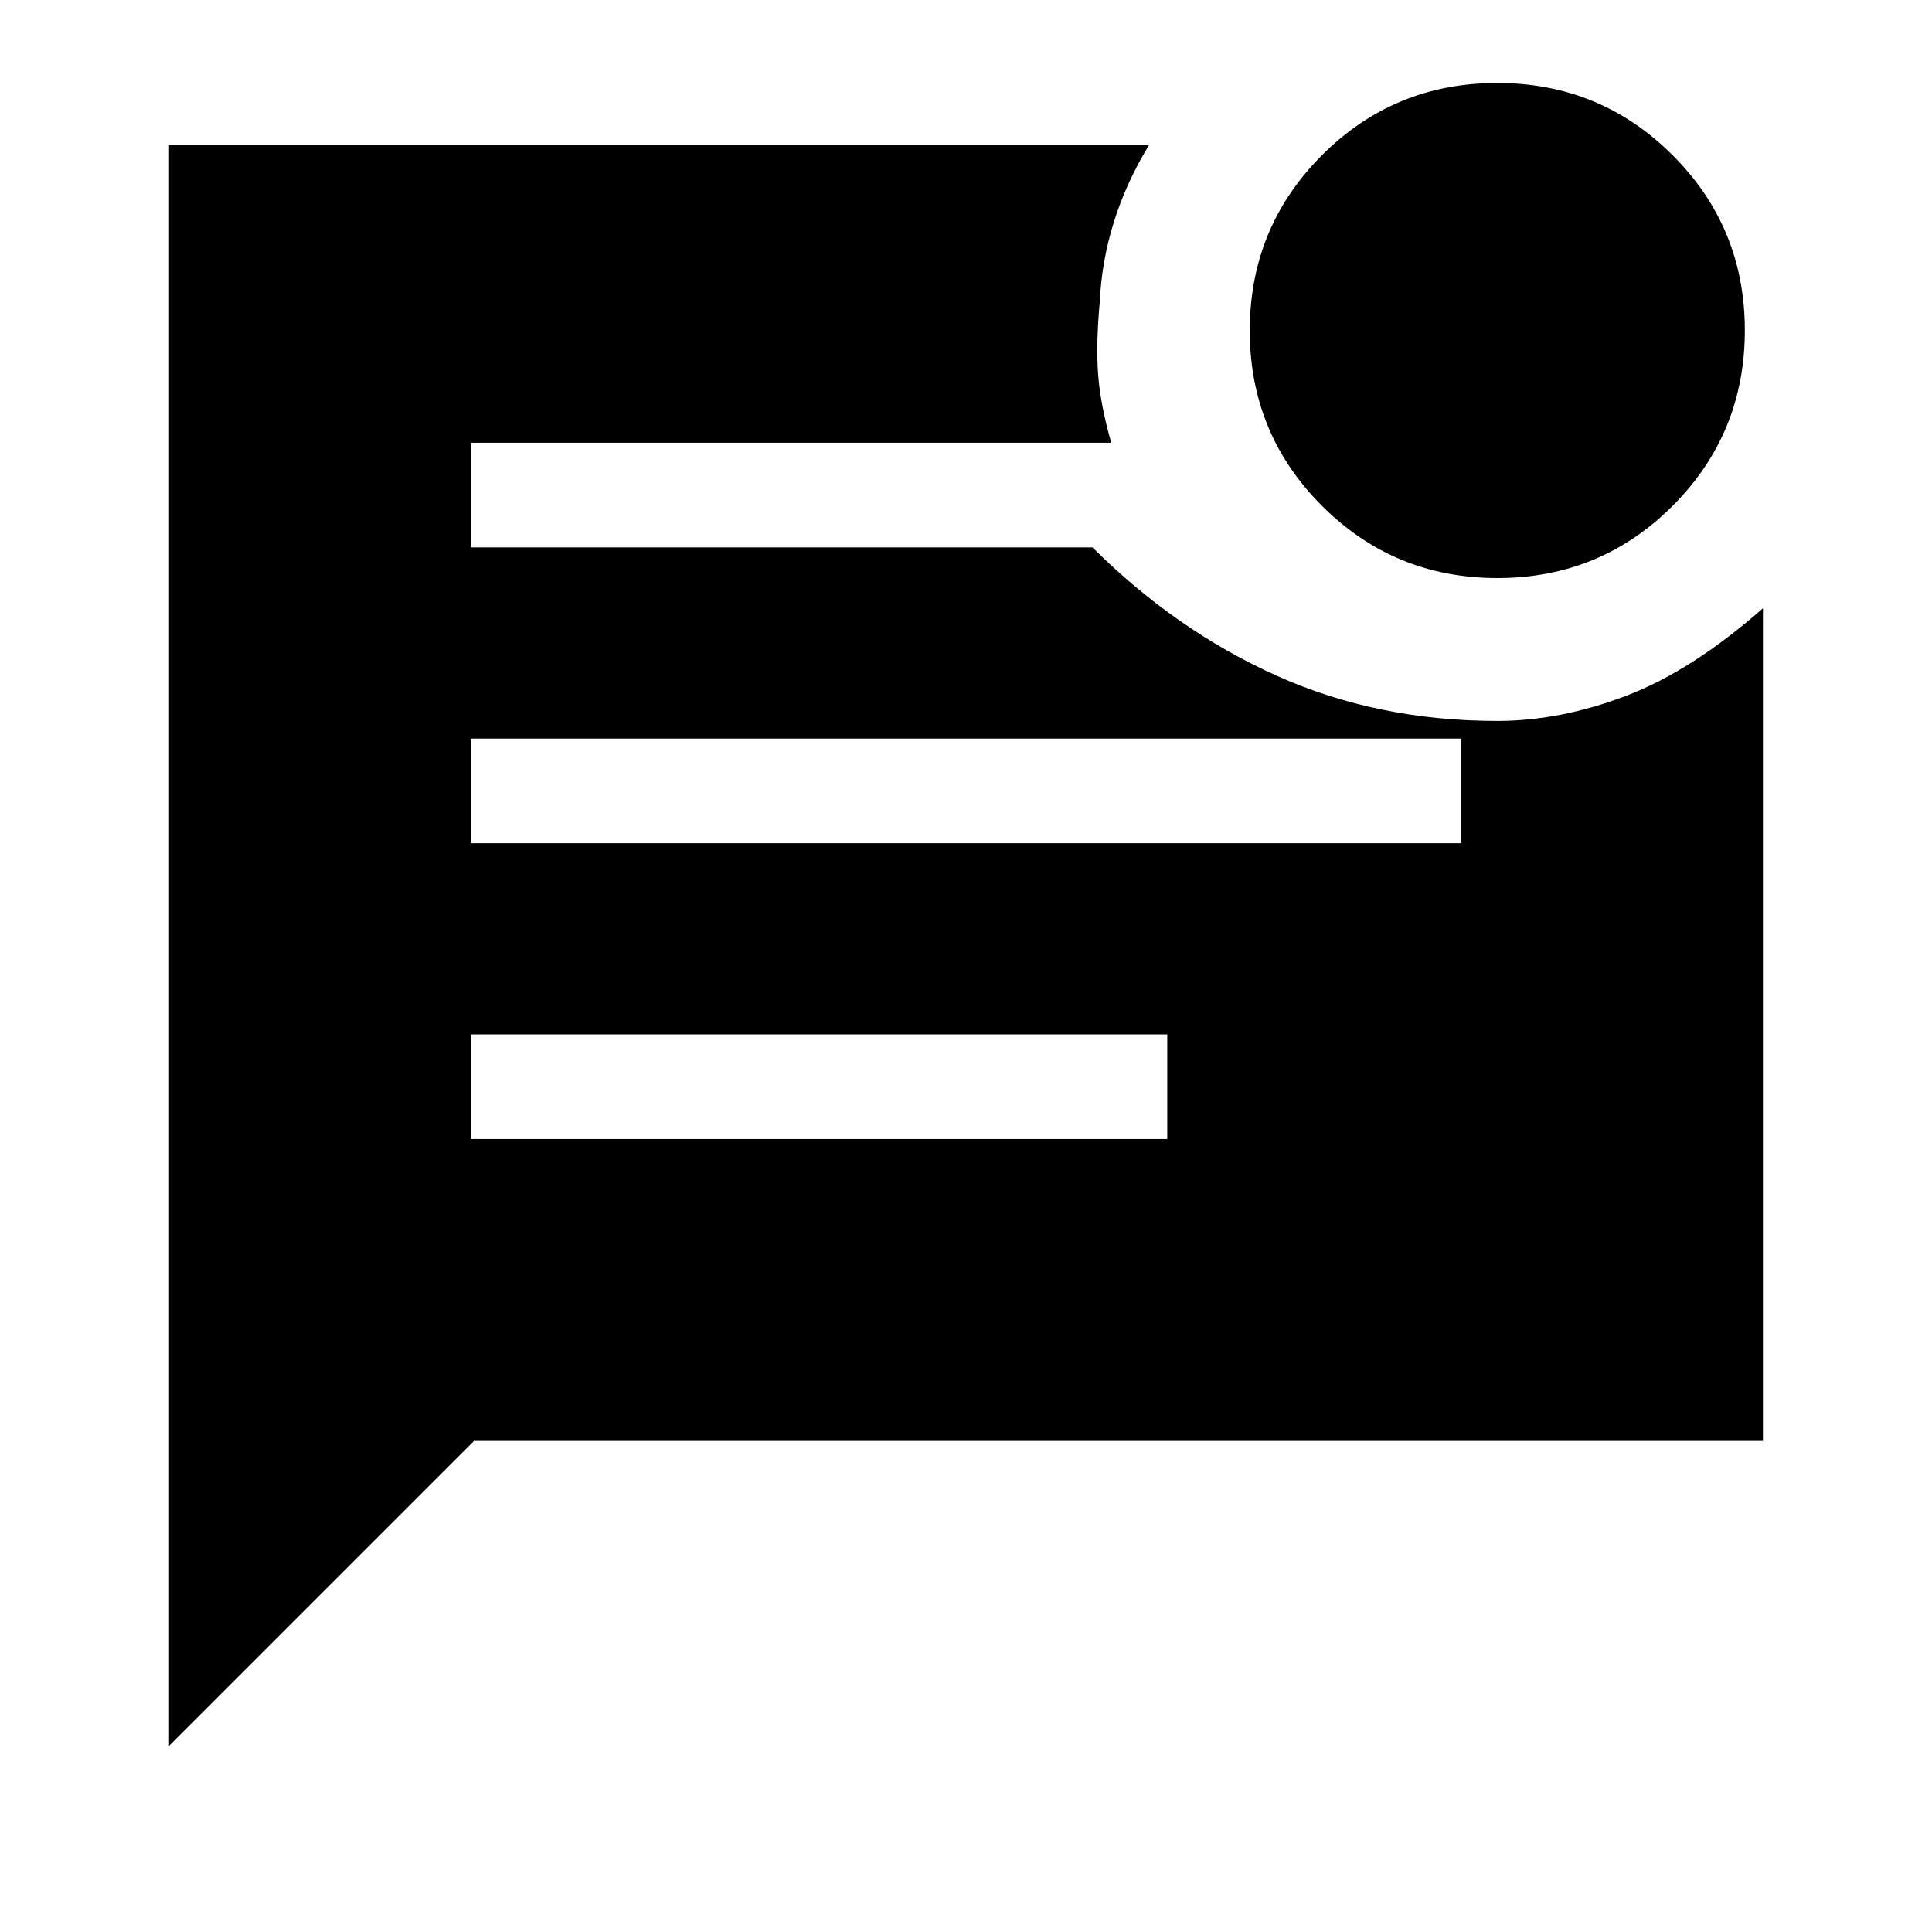 <svg xmlns="http://www.w3.org/2000/svg" height="20" viewBox="0 -960 960 960" width="20"><path d="M744.05-672.77q-51.24 0-87.14-35.86Q621-744.49 621-795.72q0-51.23 35.86-87.14 35.86-35.91 87.09-35.91 51.24 0 87.14 35.86Q867-847.04 867-795.81t-35.86 87.13q-35.86 35.91-87.09 35.91ZM84-92.46V-888h487q-11.23 18.33-17.42 37.98-6.19 19.64-7.12 40.02-1.92 21.08-.81 36.08 1.12 15 6.5 33.92H234v52h308.84q41.39 41.23 91.47 63.73 50.07 22.5 109.69 22.5 31.23 0 64.04-12.5 32.8-12.5 67.96-43.5V-244H235.54L84-92.46ZM234-541h492v-52H234v52Zm0 147h346v-52H234v52Z"/></svg>